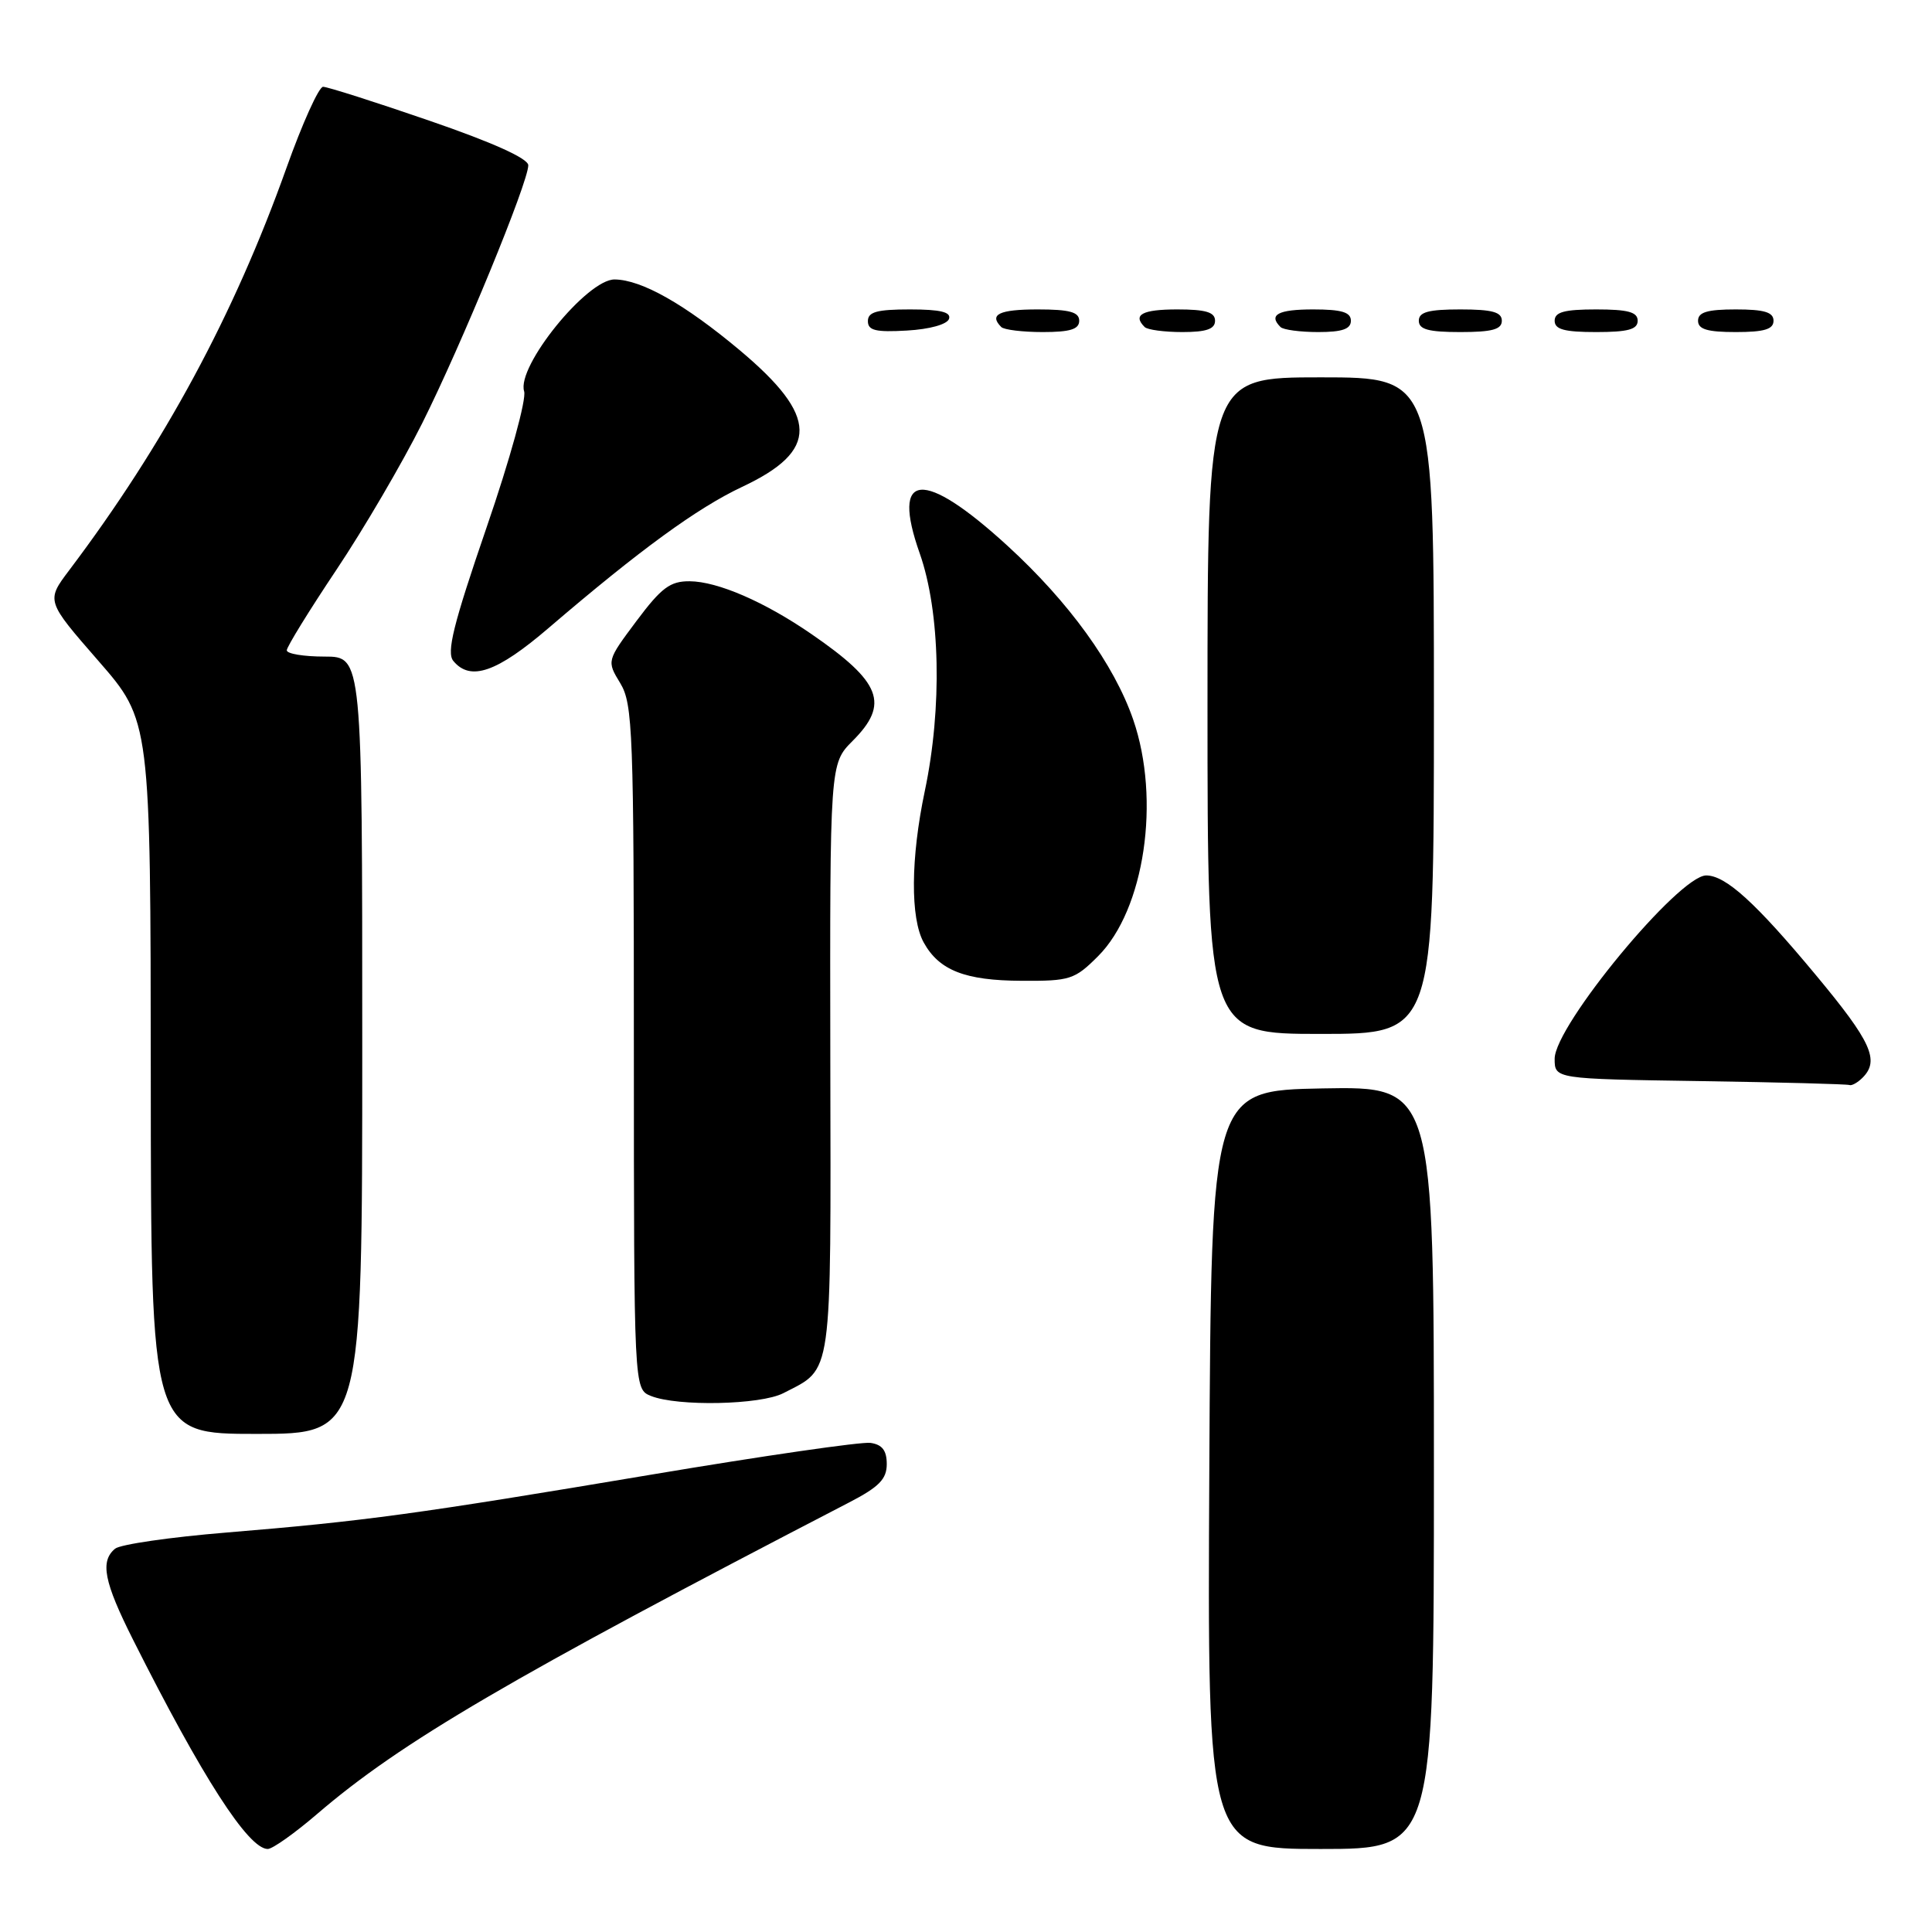 <?xml version="1.0" encoding="UTF-8" standalone="no"?>
<!DOCTYPE svg PUBLIC "-//W3C//DTD SVG 1.1//EN" "http://www.w3.org/Graphics/SVG/1.1/DTD/svg11.dtd" >
<svg xmlns="http://www.w3.org/2000/svg" xmlns:xlink="http://www.w3.org/1999/xlink" version="1.1" viewBox="0 0 256 256">
 <g >
 <path fill="currentColor"
d=" M 42.06 240.33 C 53.14 230.82 67.58 222.37 112.50 199.09 C 116.48 197.03 117.50 195.99 117.50 194.00 C 117.50 192.20 116.90 191.41 115.34 191.19 C 114.15 191.02 101.10 192.91 86.34 195.39 C 55.15 200.63 48.31 201.56 30.00 203.07 C 22.57 203.68 15.94 204.64 15.25 205.21 C 13.24 206.88 13.77 209.60 17.63 217.27 C 26.79 235.50 32.91 245.00 35.48 245.00 C 36.11 245.00 39.07 242.90 42.06 240.33 Z  M 190.00 194.47 C 190.00 143.95 190.00 143.95 175.25 144.22 C 160.50 144.50 160.50 144.50 160.24 194.75 C 159.98 245.00 159.98 245.00 174.99 245.00 C 190.00 245.00 190.00 245.00 190.00 194.47 Z  M 48.00 138.50 C 48.00 87.00 48.00 87.00 43.00 87.00 C 40.25 87.00 38.00 86.63 38.00 86.17 C 38.00 85.71 40.96 80.91 44.57 75.51 C 48.19 70.10 53.30 61.36 55.94 56.09 C 61.16 45.66 70.00 24.16 70.00 21.90 C 69.99 21.00 65.32 18.89 56.92 16.00 C 49.73 13.52 43.38 11.50 42.81 11.50 C 42.25 11.50 40.06 16.35 37.95 22.27 C 31.00 41.75 21.76 58.87 9.17 75.56 C 6.11 79.62 6.11 79.62 13.03 87.56 C 19.95 95.50 19.95 95.50 19.98 142.75 C 20.00 190.00 20.00 190.00 34.00 190.00 C 48.00 190.00 48.00 190.00 48.00 138.50 Z  M 103.80 184.60 C 110.38 181.20 110.10 183.22 110.02 140.22 C 109.96 101.20 109.96 101.20 112.98 98.17 C 117.89 93.26 116.79 90.39 107.51 84.01 C 101.31 79.74 95.10 77.05 91.39 77.02 C 88.80 77.00 87.64 77.87 84.34 82.28 C 80.39 87.57 80.39 87.57 82.19 90.53 C 83.85 93.28 83.99 96.93 83.99 138.78 C 84.00 184.06 84.00 184.06 86.25 184.97 C 89.78 186.39 100.79 186.16 103.80 184.60 Z  M 246.80 142.80 C 249.09 140.51 247.96 138.03 240.61 129.20 C 232.61 119.58 228.66 116.00 226.08 116.00 C 222.46 116.00 206.00 135.91 206.00 140.29 C 206.00 142.96 206.00 142.96 225.25 143.25 C 235.84 143.41 244.75 143.65 245.05 143.77 C 245.35 143.90 246.14 143.46 246.80 142.80 Z  M 190.00 93.50 C 190.00 50.00 190.00 50.00 175.00 50.00 C 160.00 50.00 160.00 50.00 160.00 93.50 C 160.00 137.00 160.00 137.00 175.00 137.00 C 190.00 137.00 190.00 137.00 190.00 93.50 Z  M 145.50 126.70 C 151.66 120.54 153.82 105.97 150.15 95.34 C 147.63 88.05 141.64 79.77 133.50 72.32 C 122.29 62.07 118.02 62.44 121.87 73.33 C 124.59 81.06 124.87 93.77 122.54 104.82 C 120.67 113.70 120.61 121.67 122.40 124.89 C 124.44 128.58 127.88 129.93 135.35 129.96 C 141.79 130.00 142.40 129.80 145.50 126.70 Z  M 72.72 83.19 C 84.78 72.86 92.38 67.32 98.32 64.52 C 108.57 59.71 108.49 55.18 98.00 46.39 C 90.74 40.31 85.02 37.07 81.45 37.03 C 77.80 36.98 68.41 48.58 69.45 51.85 C 69.78 52.88 67.58 60.87 64.46 69.93 C 60.06 82.75 59.14 86.46 60.07 87.58 C 62.33 90.31 65.83 89.10 72.72 83.19 Z  M 125.75 42.25 C 126.05 41.35 124.60 41.00 120.58 41.00 C 116.20 41.00 115.00 41.33 115.00 42.55 C 115.00 43.79 116.03 44.04 120.17 43.80 C 123.19 43.63 125.51 42.98 125.75 42.25 Z  M 143.00 42.50 C 143.00 41.35 141.72 41.00 137.50 41.00 C 132.40 41.00 131.01 41.67 132.67 43.33 C 133.03 43.70 135.51 44.00 138.17 44.00 C 141.80 44.00 143.00 43.63 143.00 42.50 Z  M 161.00 42.50 C 161.00 41.37 159.78 41.00 156.00 41.00 C 151.35 41.00 150.04 41.71 151.67 43.33 C 152.03 43.70 154.28 44.00 156.67 44.00 C 159.85 44.00 161.00 43.60 161.00 42.50 Z  M 179.00 42.50 C 179.00 41.37 177.78 41.00 174.00 41.00 C 169.35 41.00 168.04 41.71 169.67 43.33 C 170.03 43.70 172.28 44.00 174.67 44.00 C 177.85 44.00 179.00 43.60 179.00 42.50 Z  M 199.00 42.50 C 199.00 41.35 197.72 41.00 193.50 41.00 C 189.28 41.00 188.00 41.35 188.00 42.50 C 188.00 43.65 189.28 44.00 193.50 44.00 C 197.72 44.00 199.00 43.65 199.00 42.50 Z  M 217.00 42.50 C 217.00 41.35 215.72 41.00 211.50 41.00 C 207.28 41.00 206.00 41.35 206.00 42.50 C 206.00 43.65 207.28 44.00 211.50 44.00 C 215.72 44.00 217.00 43.65 217.00 42.50 Z  M 235.00 42.50 C 235.00 41.37 233.78 41.00 230.00 41.00 C 226.22 41.00 225.00 41.37 225.00 42.50 C 225.00 43.63 226.22 44.00 230.00 44.00 C 233.78 44.00 235.00 43.63 235.00 42.50 Z "/>
</g>
</svg>